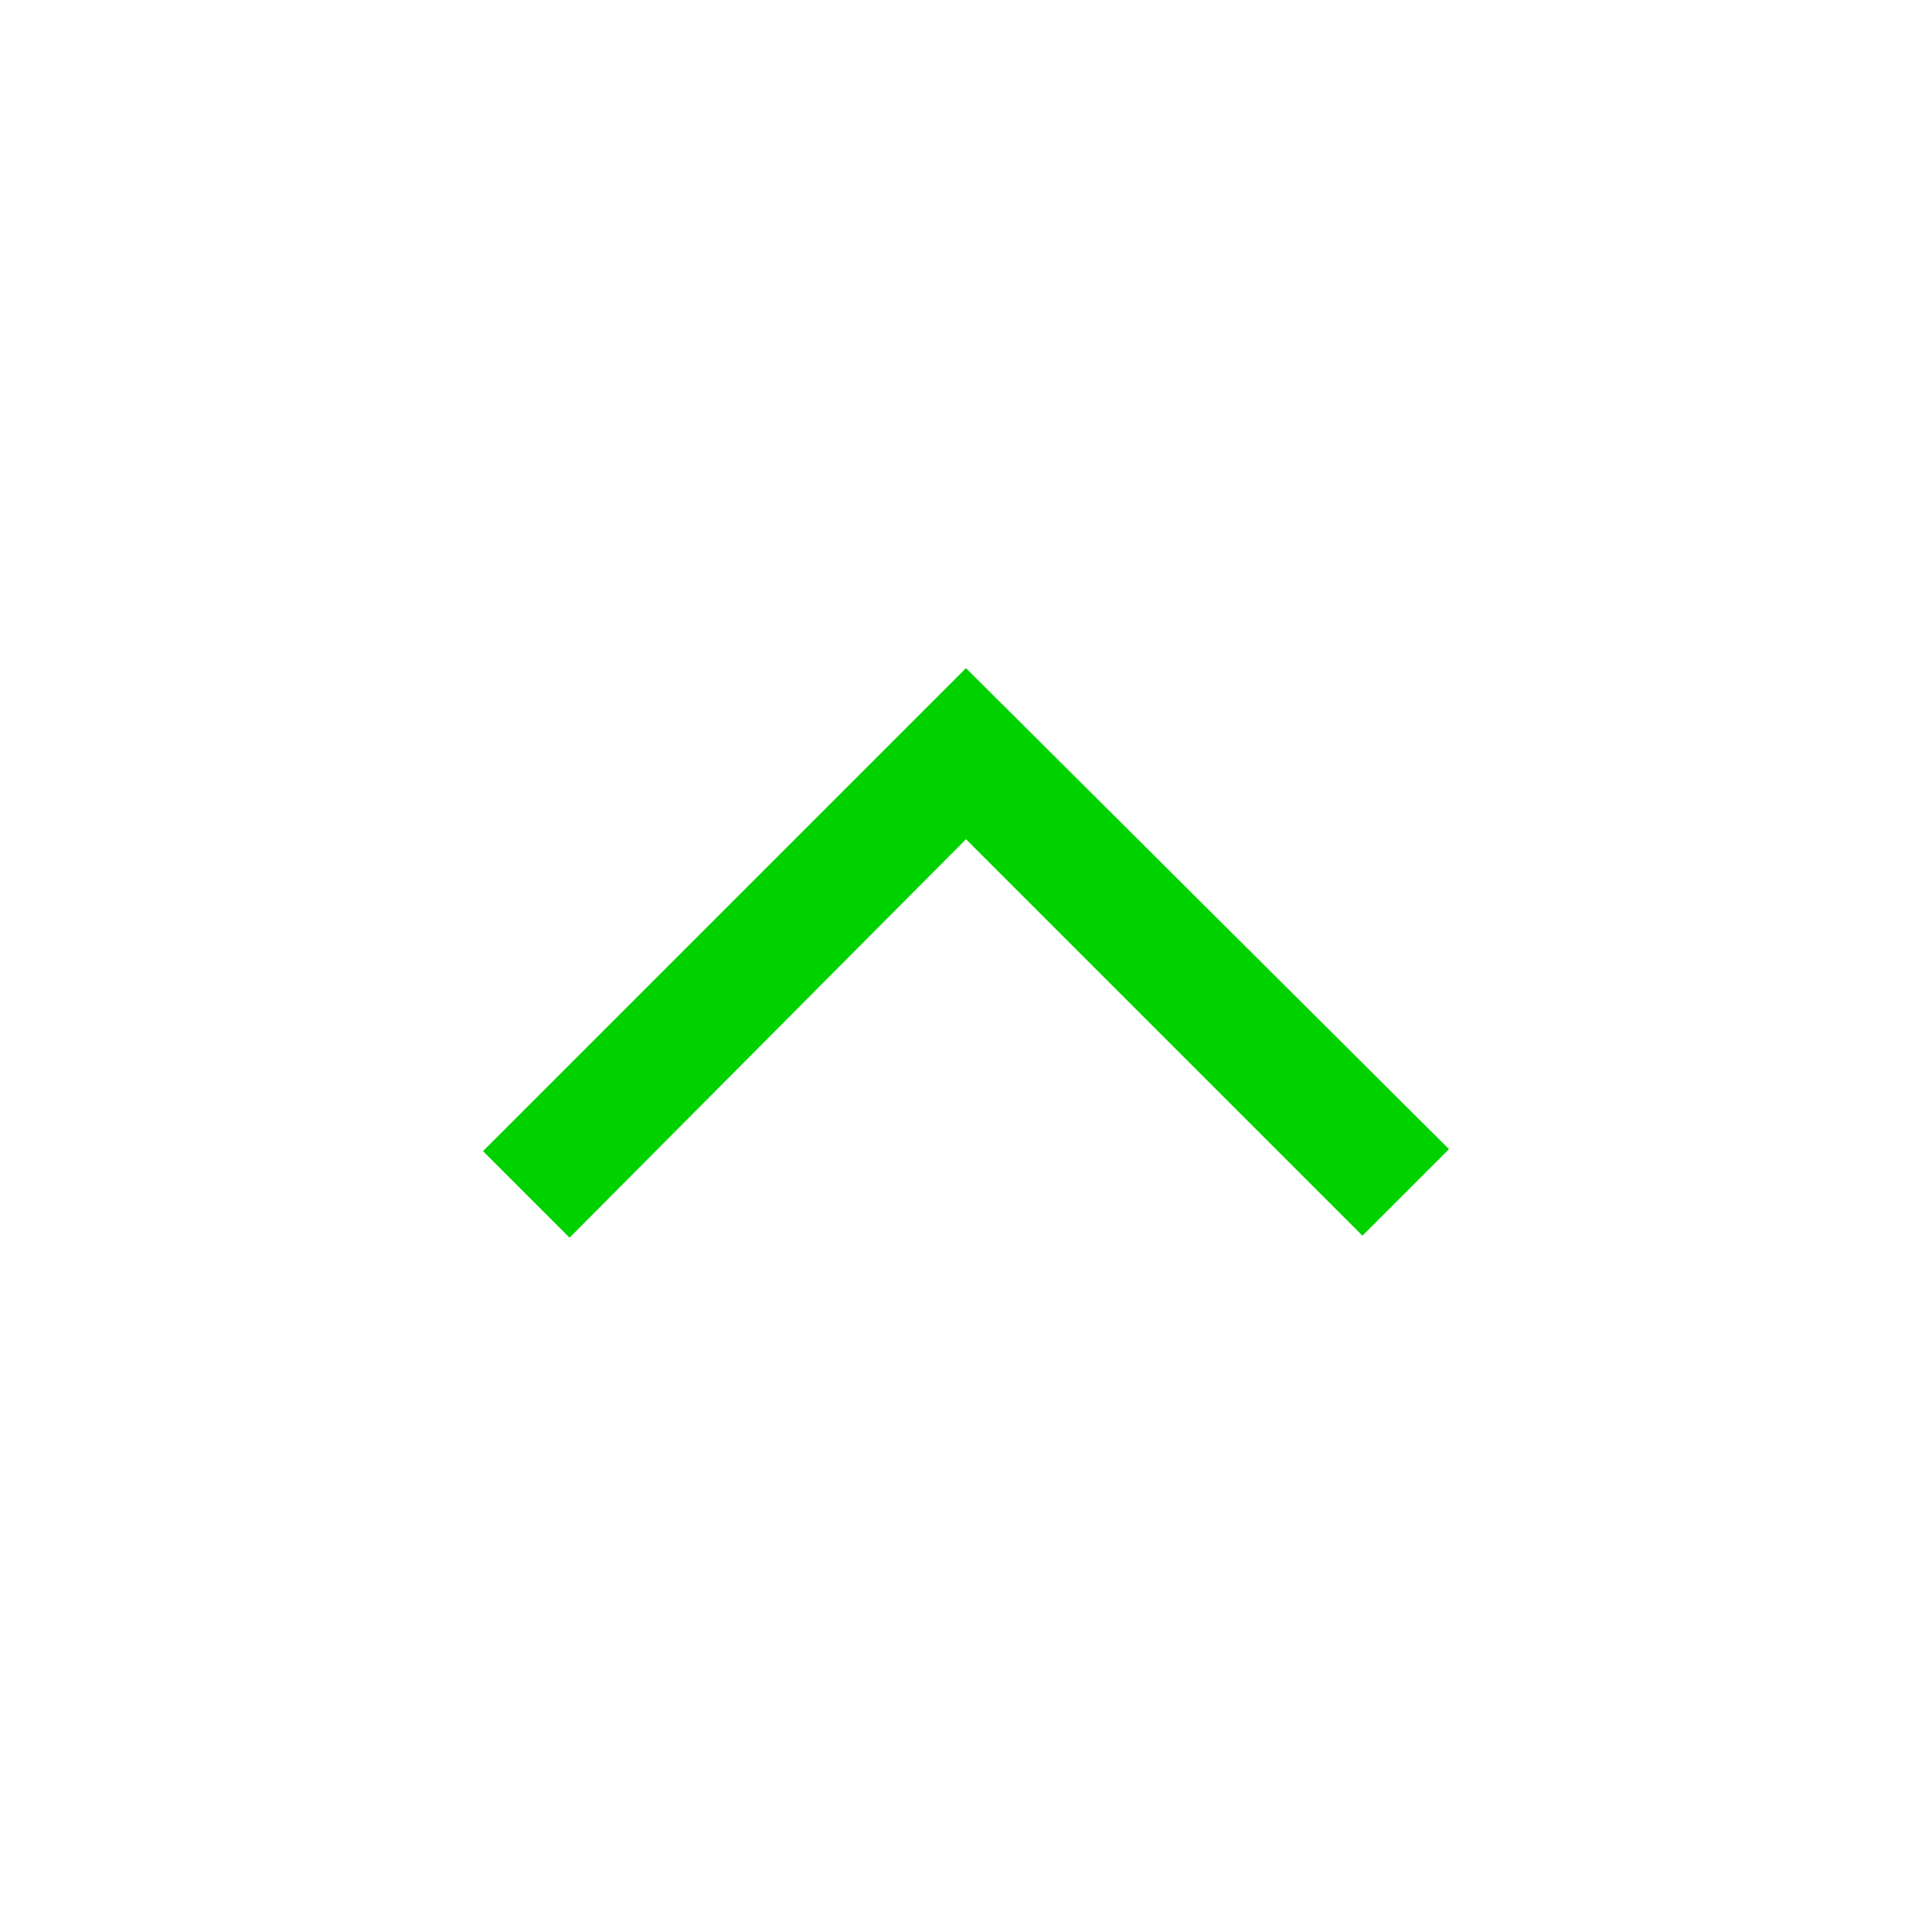 <svg xmlns="http://www.w3.org/2000/svg" xmlns:svgjs="http://svgjs.com/svgjs" xmlns:xlink="http://www.w3.org/1999/xlink" width="288" height="288"><svg xmlns="http://www.w3.org/2000/svg" width="288" height="288" viewBox="0 0 48 48"><path fill="#00d200" d="M14.15 30.75 12 28.6l12-12 12 11.95-2.15 2.15L24 20.85Z" class="color000 svgShape"/></svg></svg>